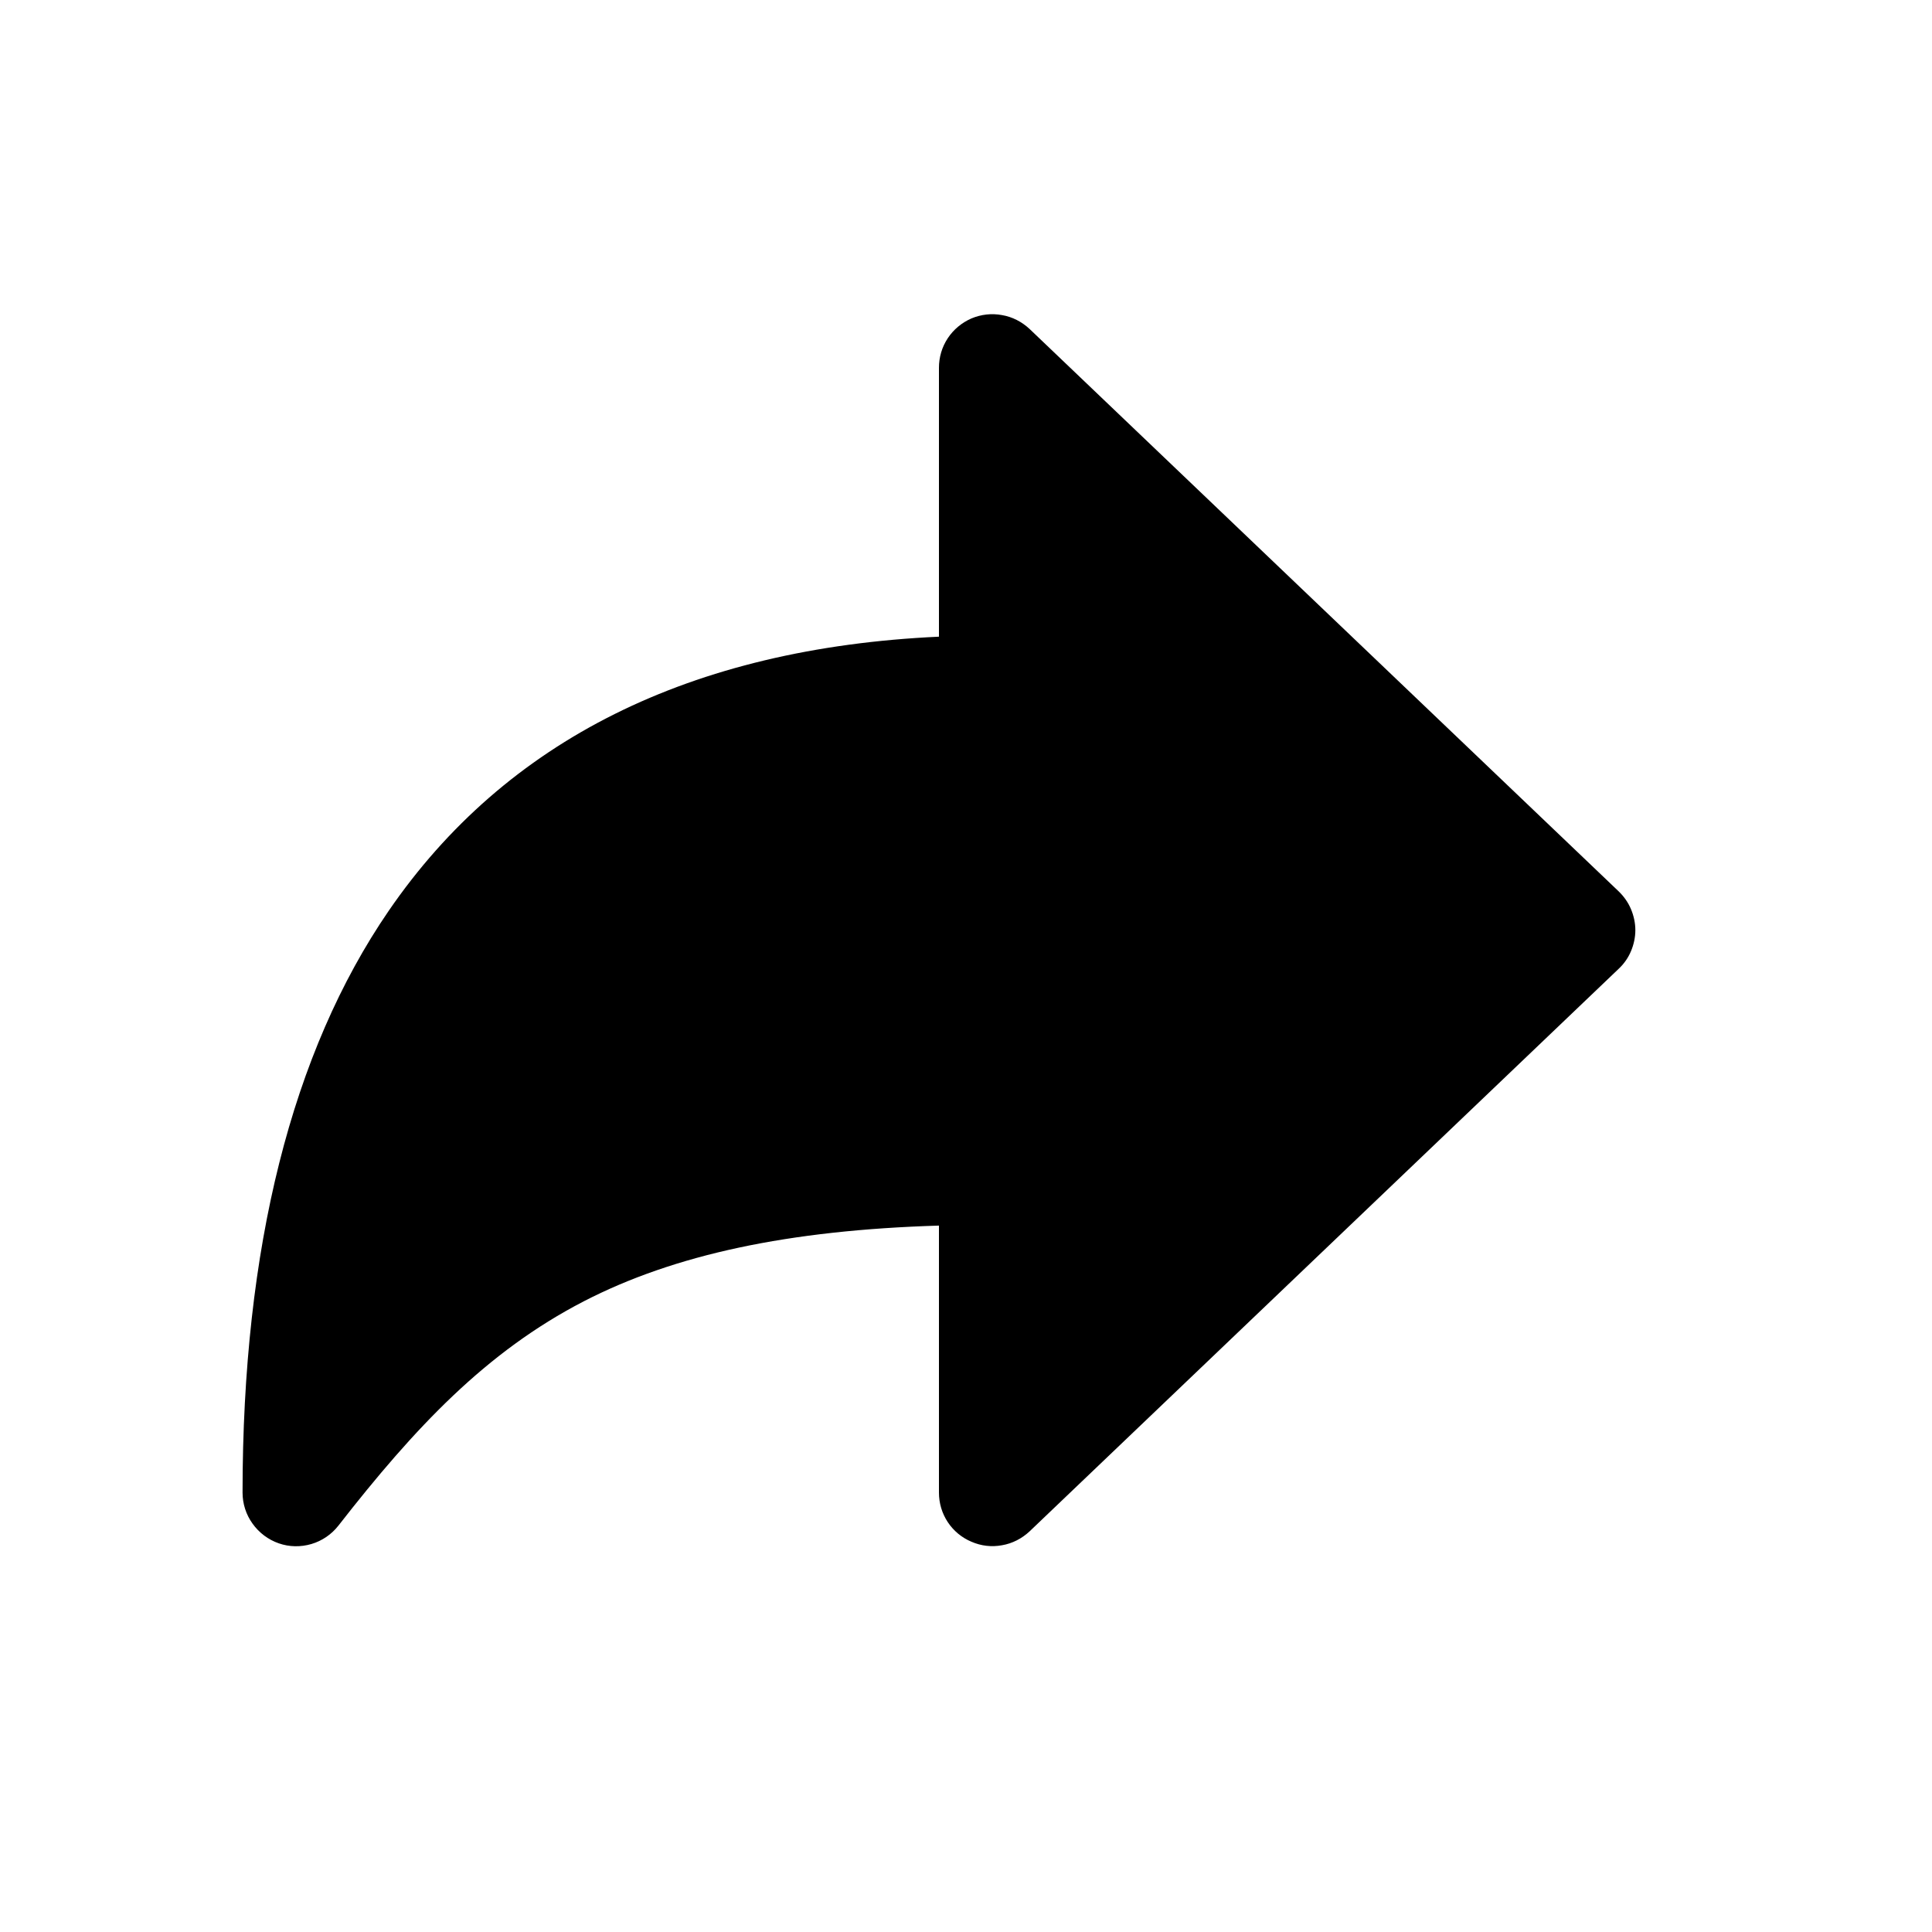 <svg width="11" height="11" viewBox="0 0 11 11" fill="none" xmlns="http://www.w3.org/2000/svg">
<path d="M1.587 8.787C1.527 8.766 1.475 8.727 1.438 8.675C1.401 8.624 1.381 8.562 1.381 8.498C1.381 7.105 1.661 5.991 2.213 5.186C2.88 4.214 3.933 3.69 5.346 3.625V2.094C5.346 2.034 5.363 1.976 5.396 1.926C5.429 1.876 5.476 1.837 5.531 1.813C5.586 1.79 5.646 1.783 5.705 1.794C5.764 1.804 5.818 1.832 5.862 1.873L9.216 5.075C9.246 5.104 9.27 5.138 9.286 5.176C9.302 5.214 9.311 5.255 9.311 5.296C9.311 5.337 9.302 5.378 9.286 5.416C9.27 5.454 9.246 5.488 9.216 5.516L5.862 8.719C5.818 8.76 5.764 8.788 5.705 8.798C5.646 8.809 5.586 8.802 5.531 8.778C5.476 8.755 5.429 8.716 5.396 8.666C5.363 8.616 5.346 8.558 5.346 8.498V6.978C4.488 7.004 3.84 7.143 3.324 7.409C2.767 7.697 2.362 8.128 1.927 8.686C1.888 8.736 1.834 8.773 1.773 8.791C1.712 8.809 1.647 8.808 1.587 8.787V8.787Z" fill="black"/>
</svg>
